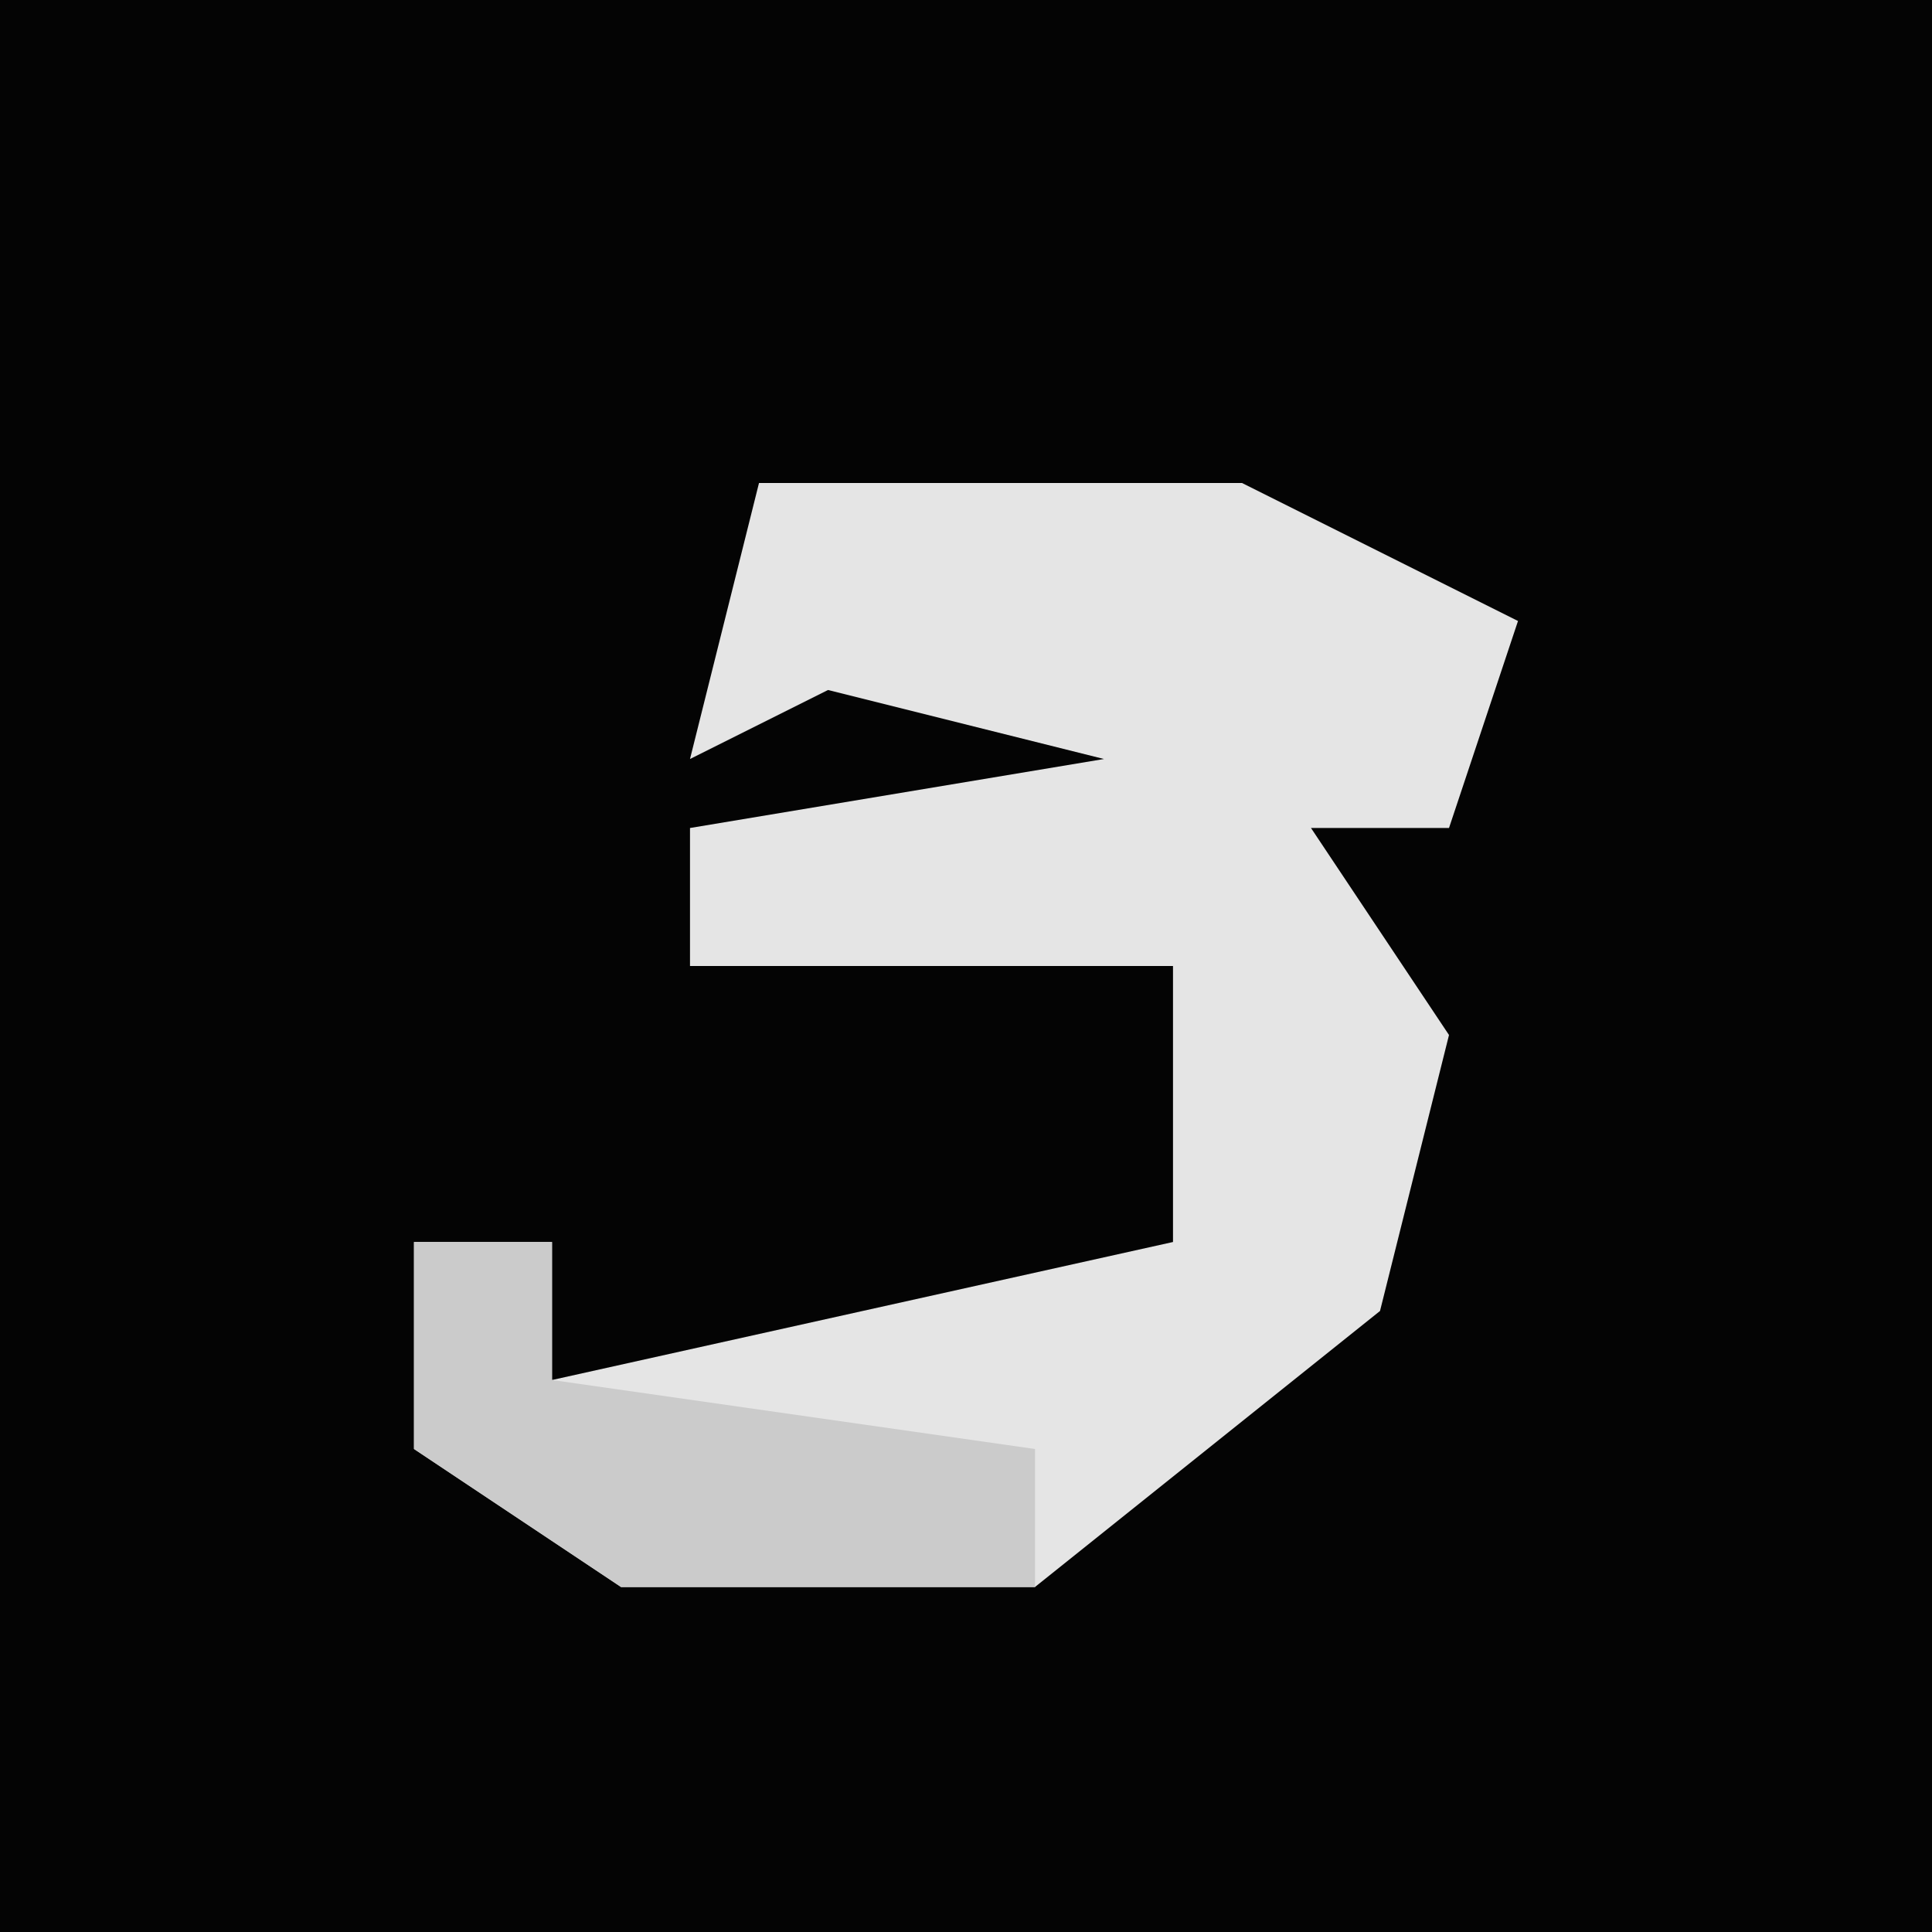 <?xml version="1.0" encoding="UTF-8"?>
<svg version="1.1" xmlns="http://www.w3.org/2000/svg" width="28" height="28">
<path d="M0,0 L28,0 L28,28 L0,28 Z " fill="#040404" transform="translate(0,0)"/>
<path d="M0,0 L7,0 L11,2 L10,5 L8,5 L10,8 L9,12 L4,16 L-2,16 L-5,14 L-5,11 L-3,11 L-3,13 L6,11 L6,7 L-1,7 L-1,5 L5,4 L1,3 L-1,4 Z " fill="#E5E5E5" transform="translate(11,7)"/>
<path d="M0,0 L2,0 L2,2 L9,3 L9,5 L3,5 L0,3 Z " fill="#CBCBCB" transform="translate(6,18)"/>
</svg>
